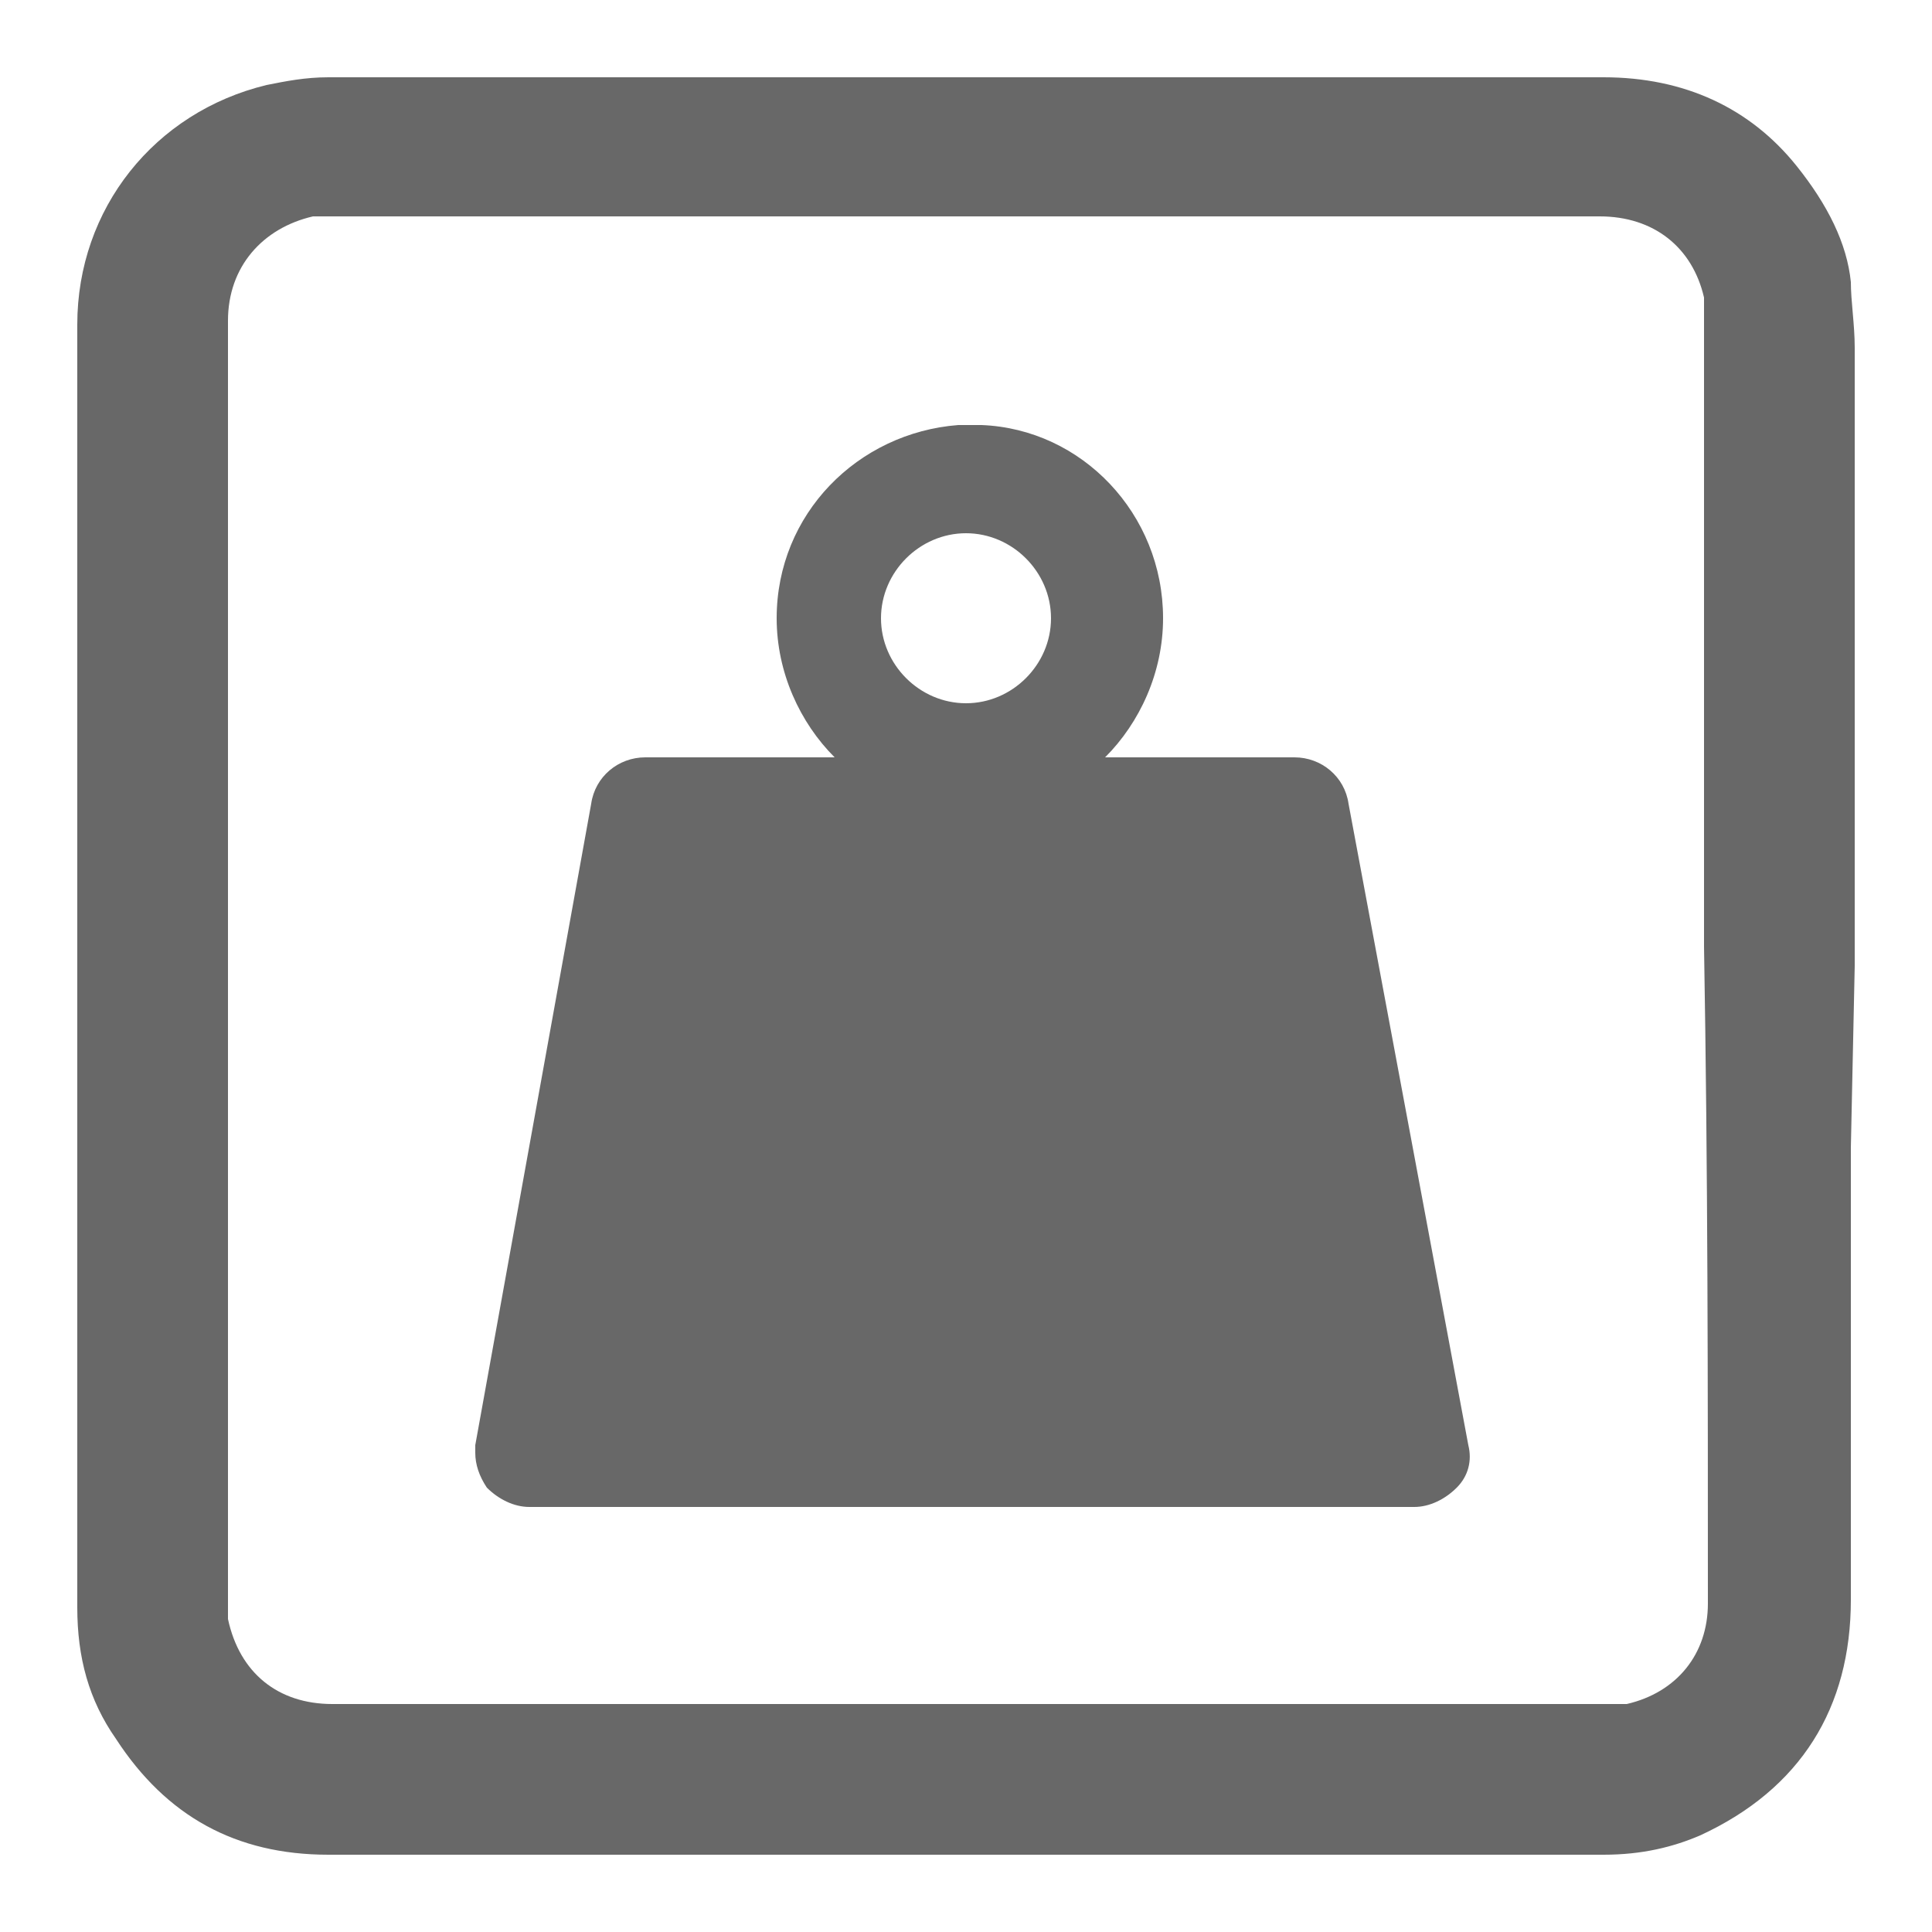 <?xml version="1.0" encoding="utf-8"?>
<!-- Generator: Adobe Illustrator 21.1.0, SVG Export Plug-In . SVG Version: 6.00 Build 0)  -->
<svg version="1.1" id="Слой_1" xmlns="http://www.w3.org/2000/svg" xmlns:xlink="http://www.w3.org/1999/xlink" x="0px" y="0px"
	 viewBox="0 0 50 50" style="enable-background:new 0 0 50 50;" xml:space="preserve">
<style type="text/css">
	.st0{fill:#686868;}
</style>
<g>
	<path class="st0" d="M48,25l0-3.8c0-4.1,0-8.1,0-12.2c0-0.6-0.1-1.2-0.1-1.7c-0.1-1-0.6-2-1.4-3c-1.2-1.5-2.9-2.3-5-2.3
		c-11,0-22,0-33,0C7.9,2,7.4,2.1,6.9,2.2C4,2.9,2,5.4,2,8.4c0,4.2,0,8.4,0,12.6l0,5.6c0,5,0,10,0,15C2,42.9,2.3,44,3,45
		c1.3,2,3.1,3,5.5,3c3.5,0,7,0,10.5,0l6.8,0c5.2,0,10.5,0,15.7,0c0,0,0,0,0,0c1,0,1.8-0.2,2.5-0.5c2.6-1.2,3.9-3.3,3.9-6.1
		c0-3.9,0-7.8,0-11.7L48,25z M44.2,41.5c0,1.3-0.8,2.3-2.1,2.6c-0.1,0-0.2,0-0.4,0l-0.2,0l-13.2,0l-8,0c-3.8,0-7.8,0-11.7,0
		c0,0,0,0,0,0c-1.4,0-2.4-0.8-2.7-2.2c0-0.1,0-0.2,0-0.4l0-0.2c0-5.5,0-11.1,0-16.6l0-4.6c0-3.9,0-7.8,0-11.8c0-1.4,0.9-2.4,2.2-2.7
		c0.1,0,0.1,0,0.2,0c0,0,0.1,0,0.1,0l6.5,0c3.3,0,6.6,0,9.9,0l3.1,0c4.4,0,9,0,13.5,0c1.4,0,2.4,0.8,2.7,2.1c0,0.2,0,0.4,0,0.7
		l0,0.1c0,2.2,0,4.4,0,6.6c0,2.5,0,5,0,7.4l0,2C44.2,30.3,44.2,35.9,44.2,41.5z"/>
	<path class="st0" d="M34.9,20.8c-0.1-0.7-0.7-1.2-1.4-1.2h-4.9c0.9-0.9,1.5-2.2,1.5-3.6c0-2.7-2.1-4.9-4.7-5h-0.6
		c-2.6,0.2-4.7,2.3-4.7,5c0,1.4,0.6,2.7,1.5,3.6h-4.9c-0.7,0-1.3,0.5-1.4,1.2l-3,16.6c0,0.1,0,0.2,0,0.2c0,0.3,0.1,0.6,0.3,0.9
		c0.3,0.3,0.7,0.5,1.1,0.5h22.9c0.4,0,0.8-0.2,1.1-0.5c0.3-0.3,0.4-0.7,0.3-1.1L34.9,20.8z M25,18.2c-1.2,0-2.2-1-2.2-2.2
		s1-2.2,2.2-2.2c1.2,0,2.2,1,2.2,2.2S26.2,18.2,25,18.2z"/>
</g>
</svg>
